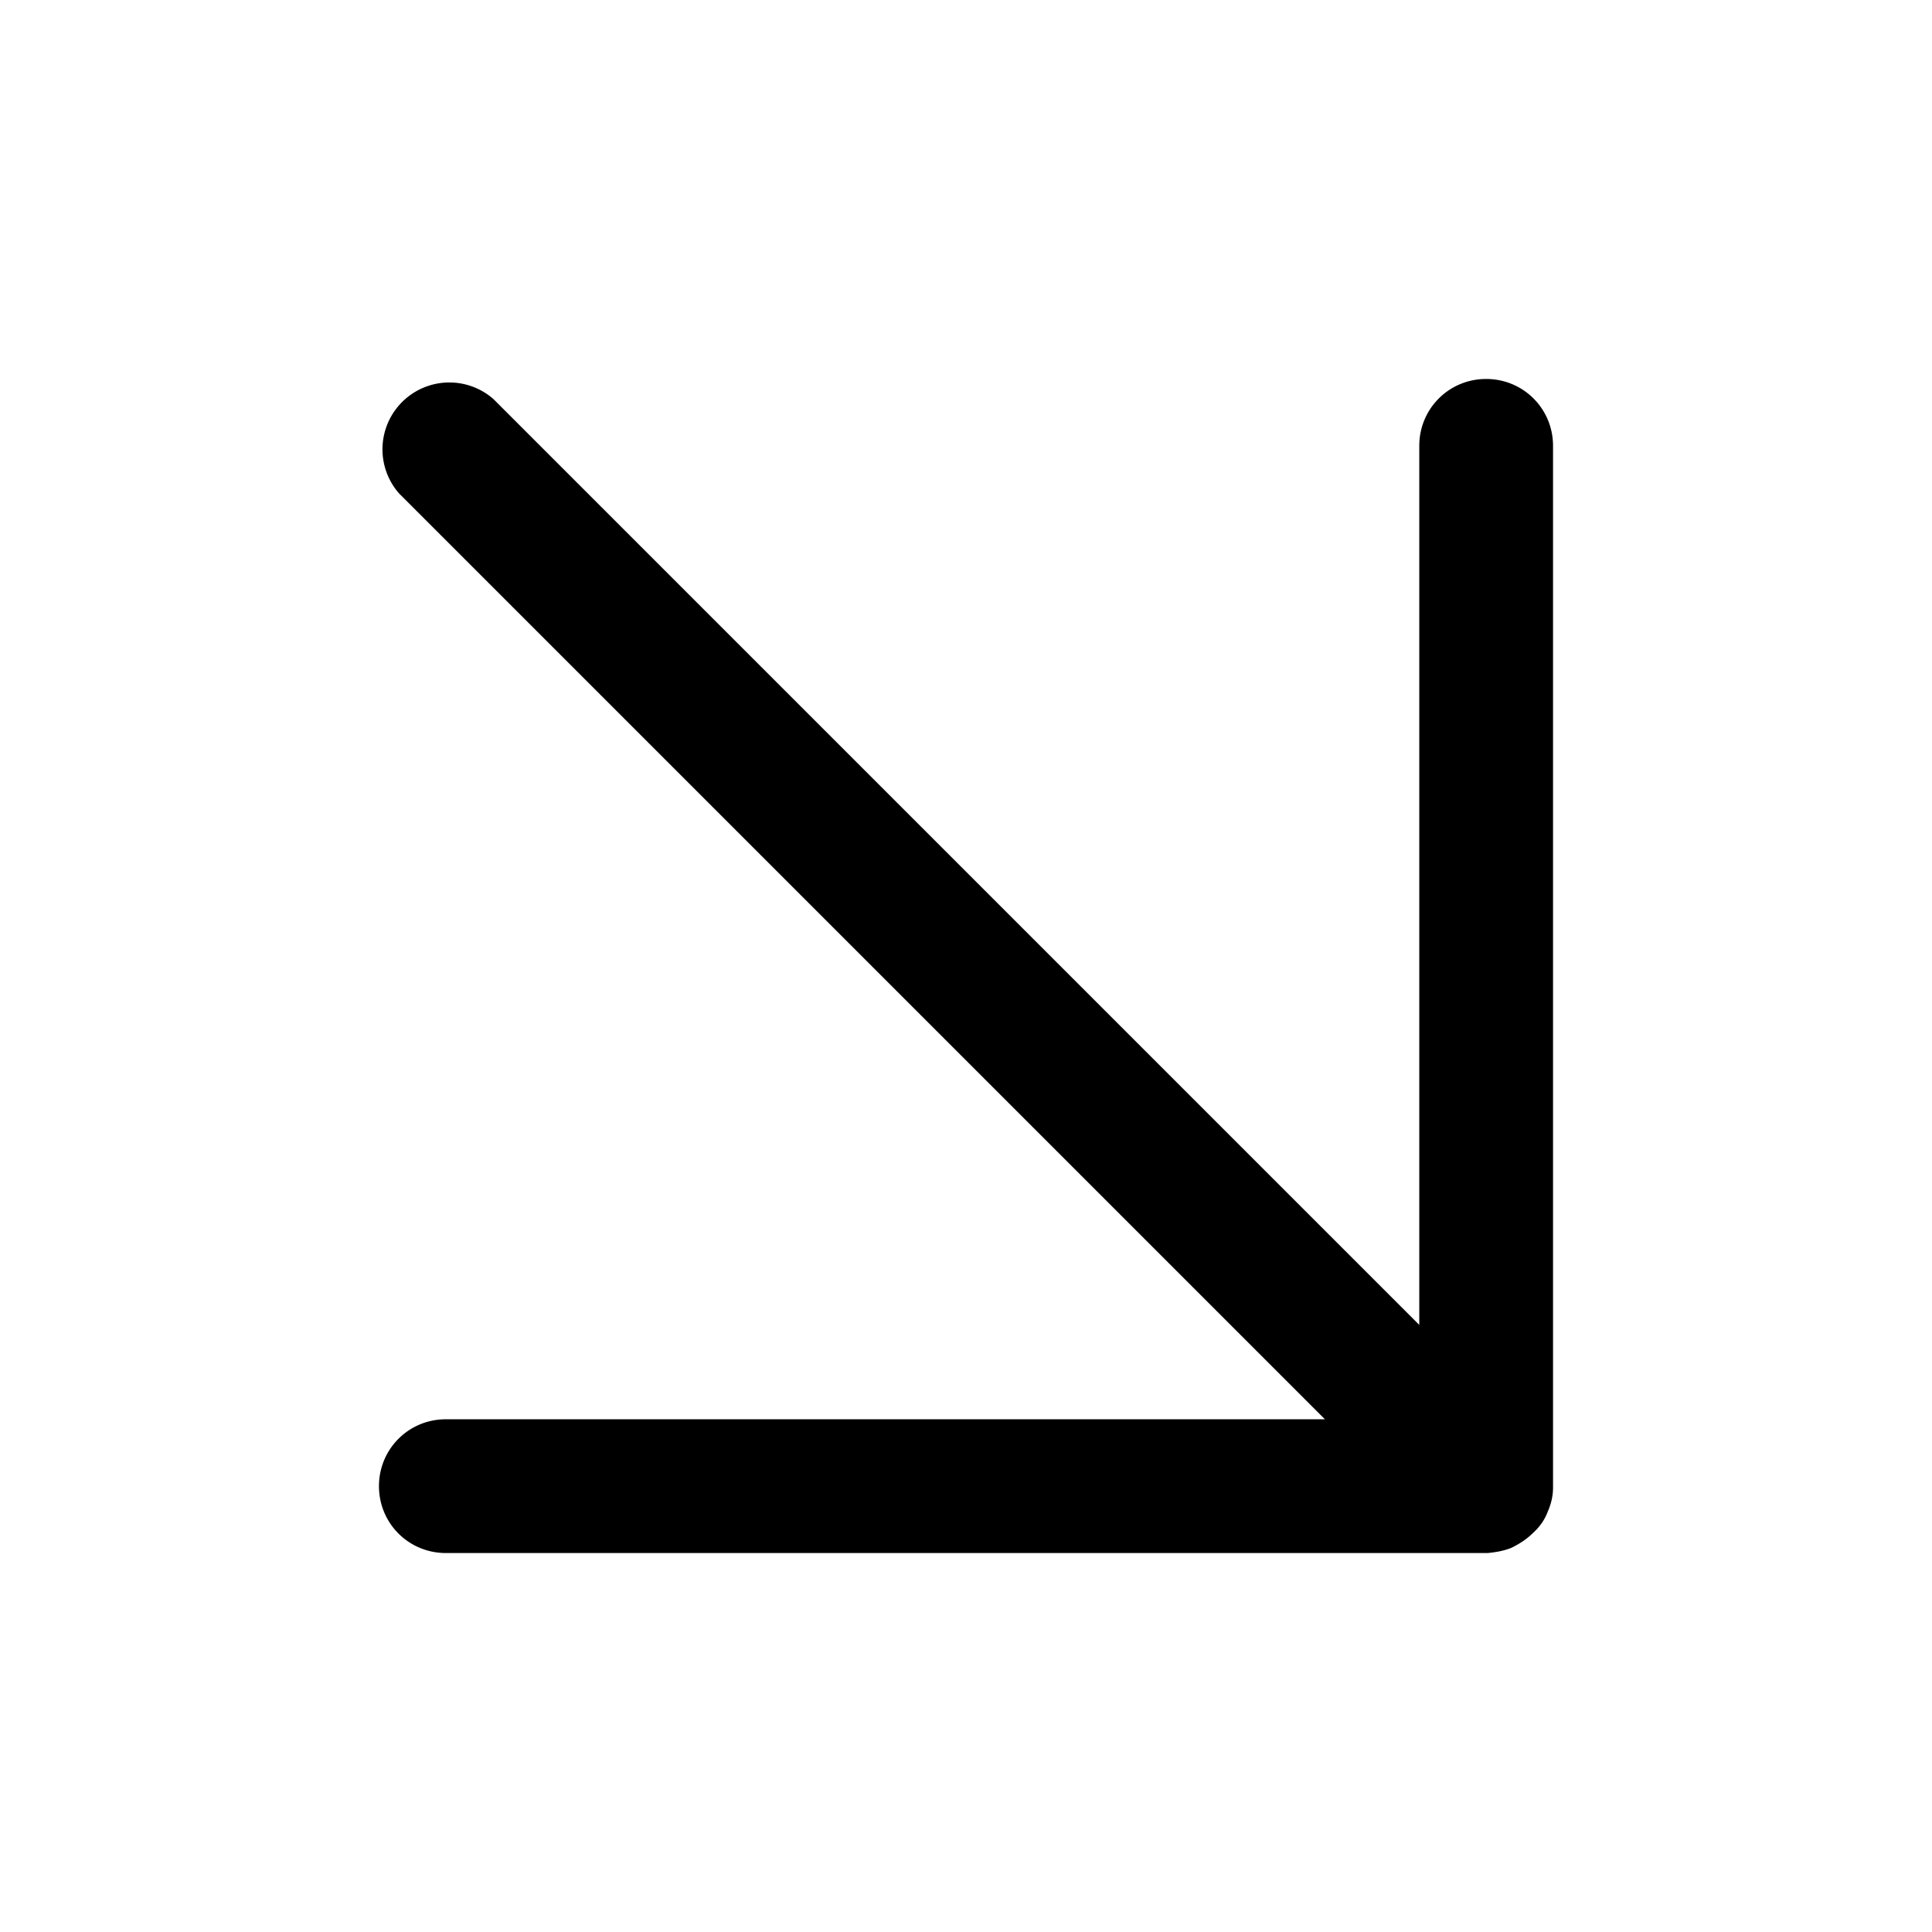 <svg xmlns="http://www.w3.org/2000/svg" width="26" height="26" fill="currentColor" class="sym sym-arrow-down-right" viewBox="0 0 26 26">
  <path d="M6 20.9c-.5 0-.9-.4-.9-.9s.4-.9.9-.9h11.83L5.37 6.64a.9.9 0 0 1 1.27-1.27L19.1 17.83V6c0-.5.4-.9.9-.9s.9.4.9.9v14.02c0 .12-.03.23-.07.32-.04.11-.11.21-.2.29-.09.09-.19.15-.29.2-.1.04-.21.06-.32.07z"/>
</svg>